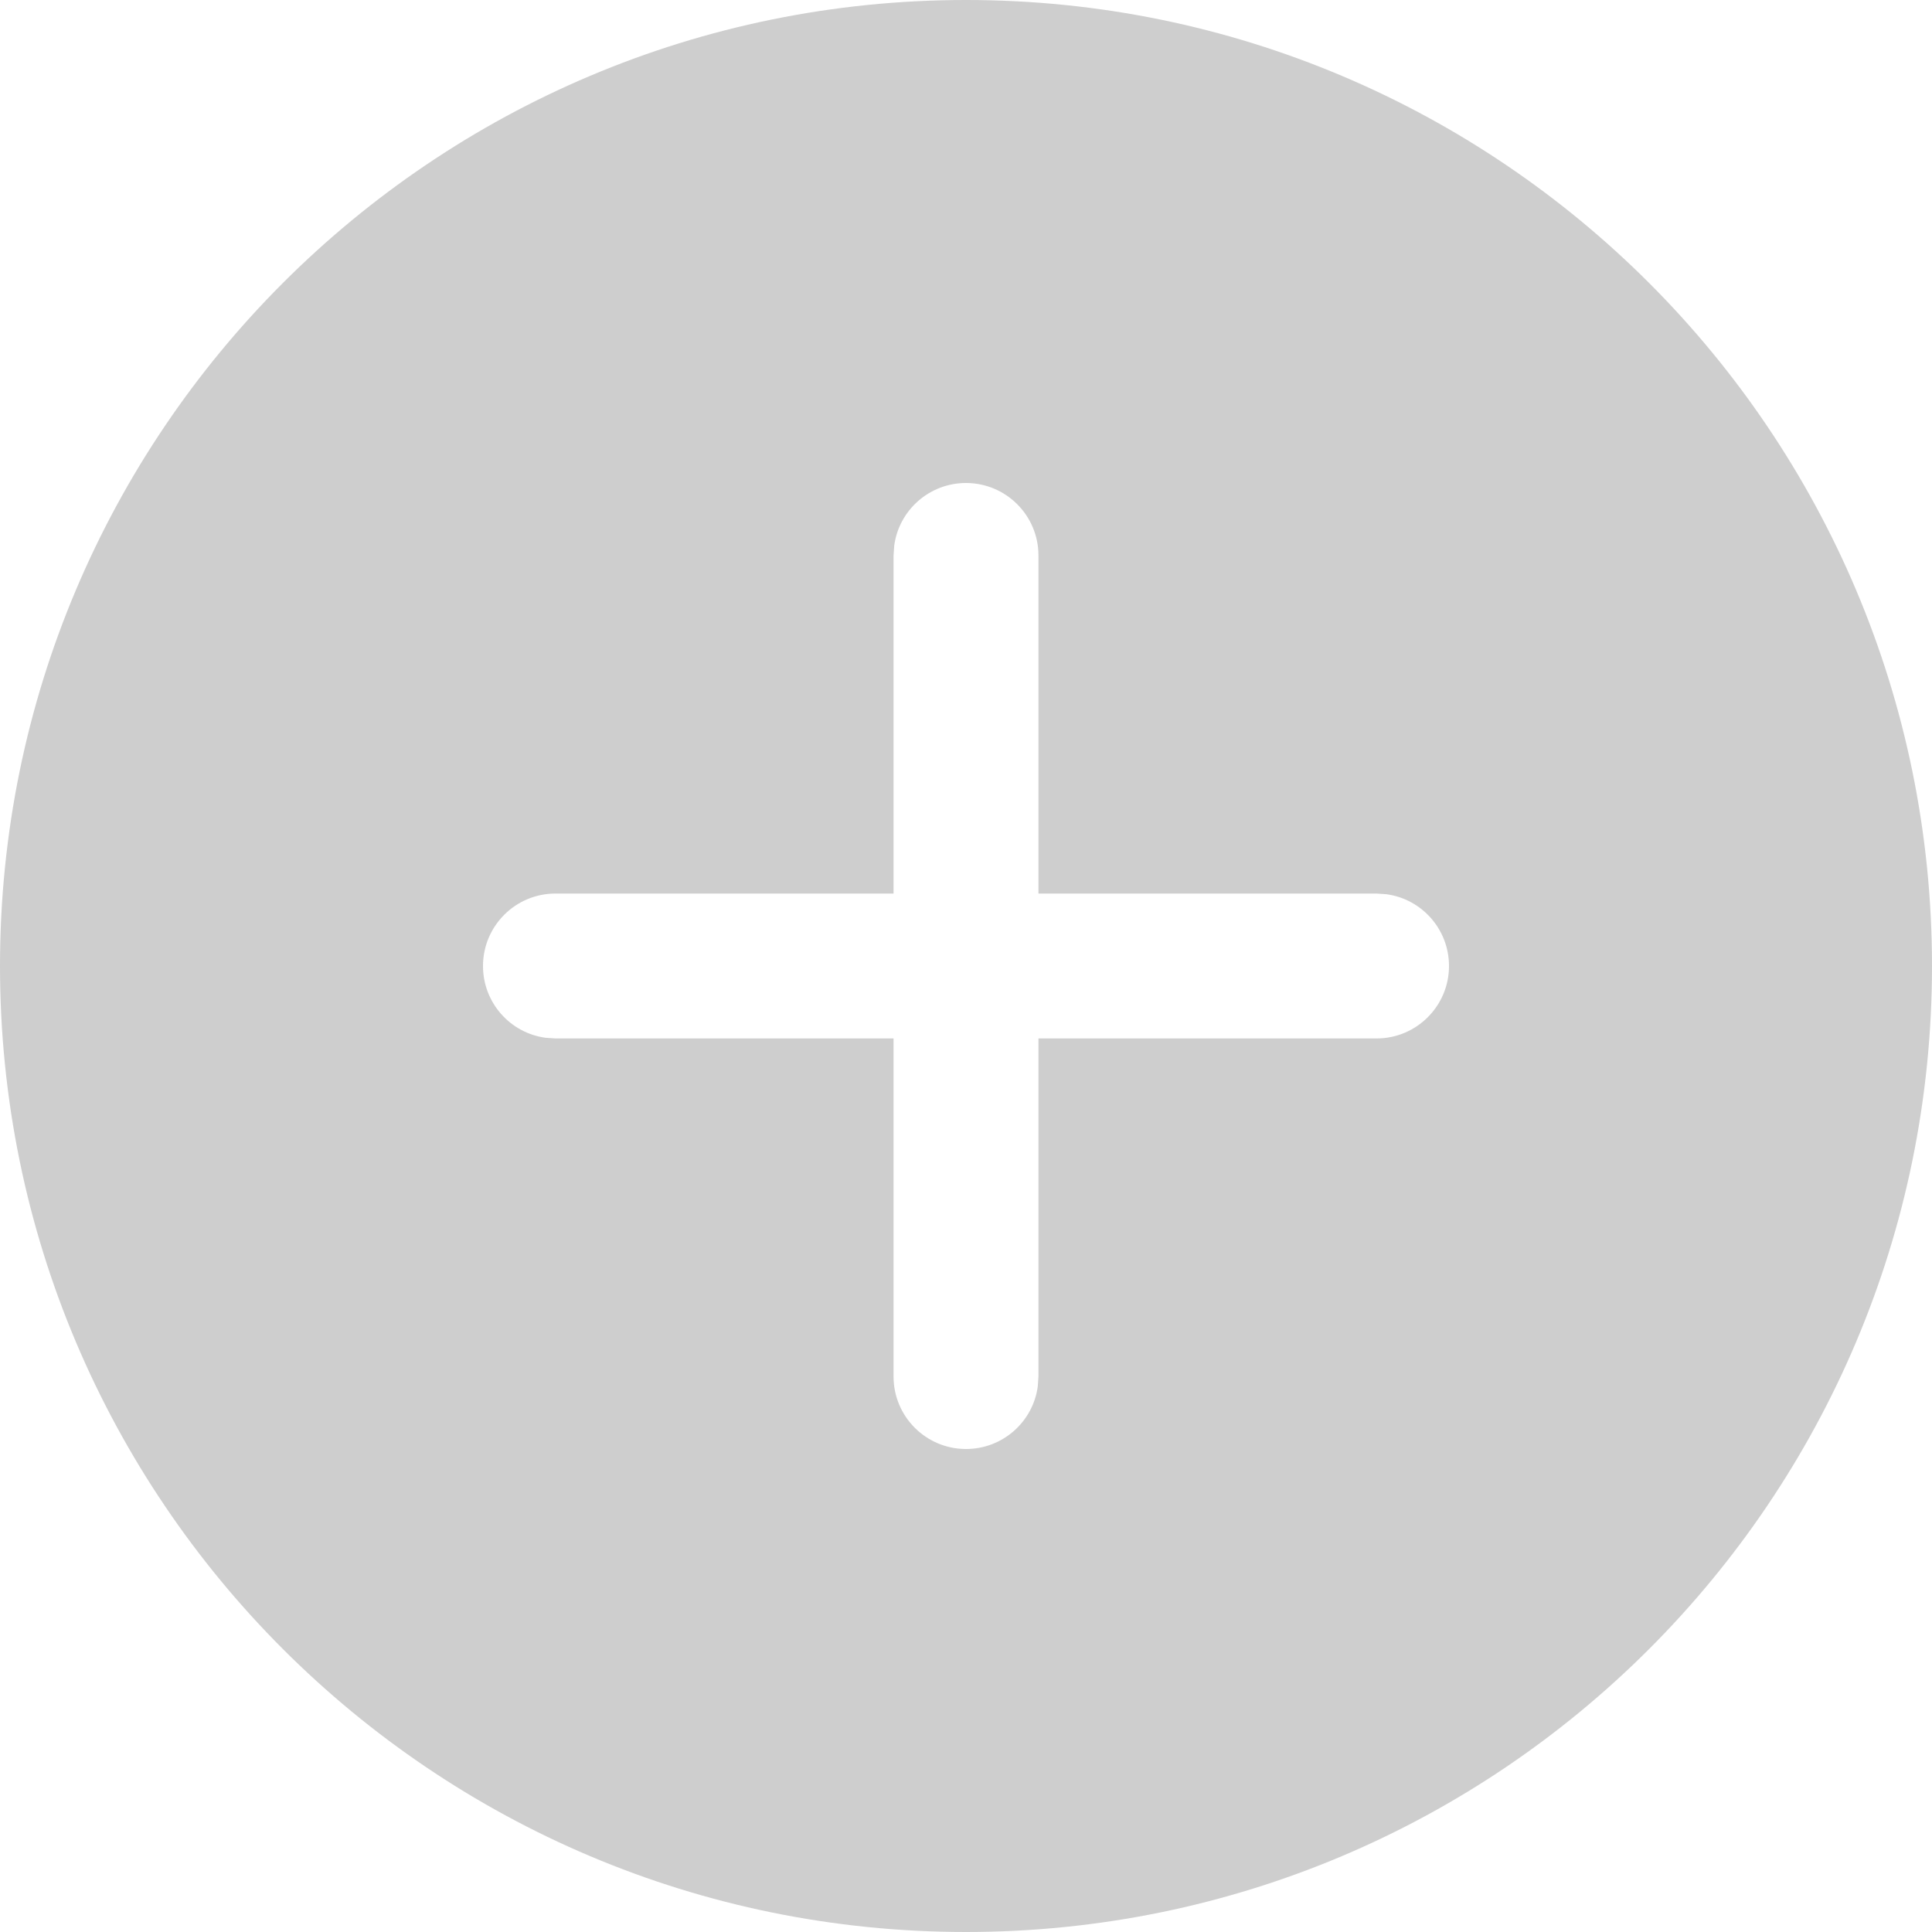 <svg width="20" height="20" viewBox="0 0 20 20" fill="none" xmlns="http://www.w3.org/2000/svg">
<path d="M10 0C15.523 0 20 4.477 20 10C20 15.523 15.523 20 10 20C4.477 20 0 15.523 0 10C0 4.477 4.477 0 10 0ZM10 5C9.62 5 9.306 5.282 9.257 5.648L9.25 5.75V9.25H5.75C5.336 9.25 5 9.586 5 10C5 10.38 5.282 10.694 5.648 10.743L5.75 10.75H9.25V14.25C9.25 14.664 9.586 15 10 15C10.38 15 10.694 14.718 10.743 14.352L10.75 14.25V10.75H14.25C14.664 10.75 15 10.414 15 10C15 9.62 14.718 9.306 14.352 9.257L14.25 9.25H10.75V5.75C10.75 5.336 10.414 5 10 5Z" fill="#CECECE"/>
</svg>

